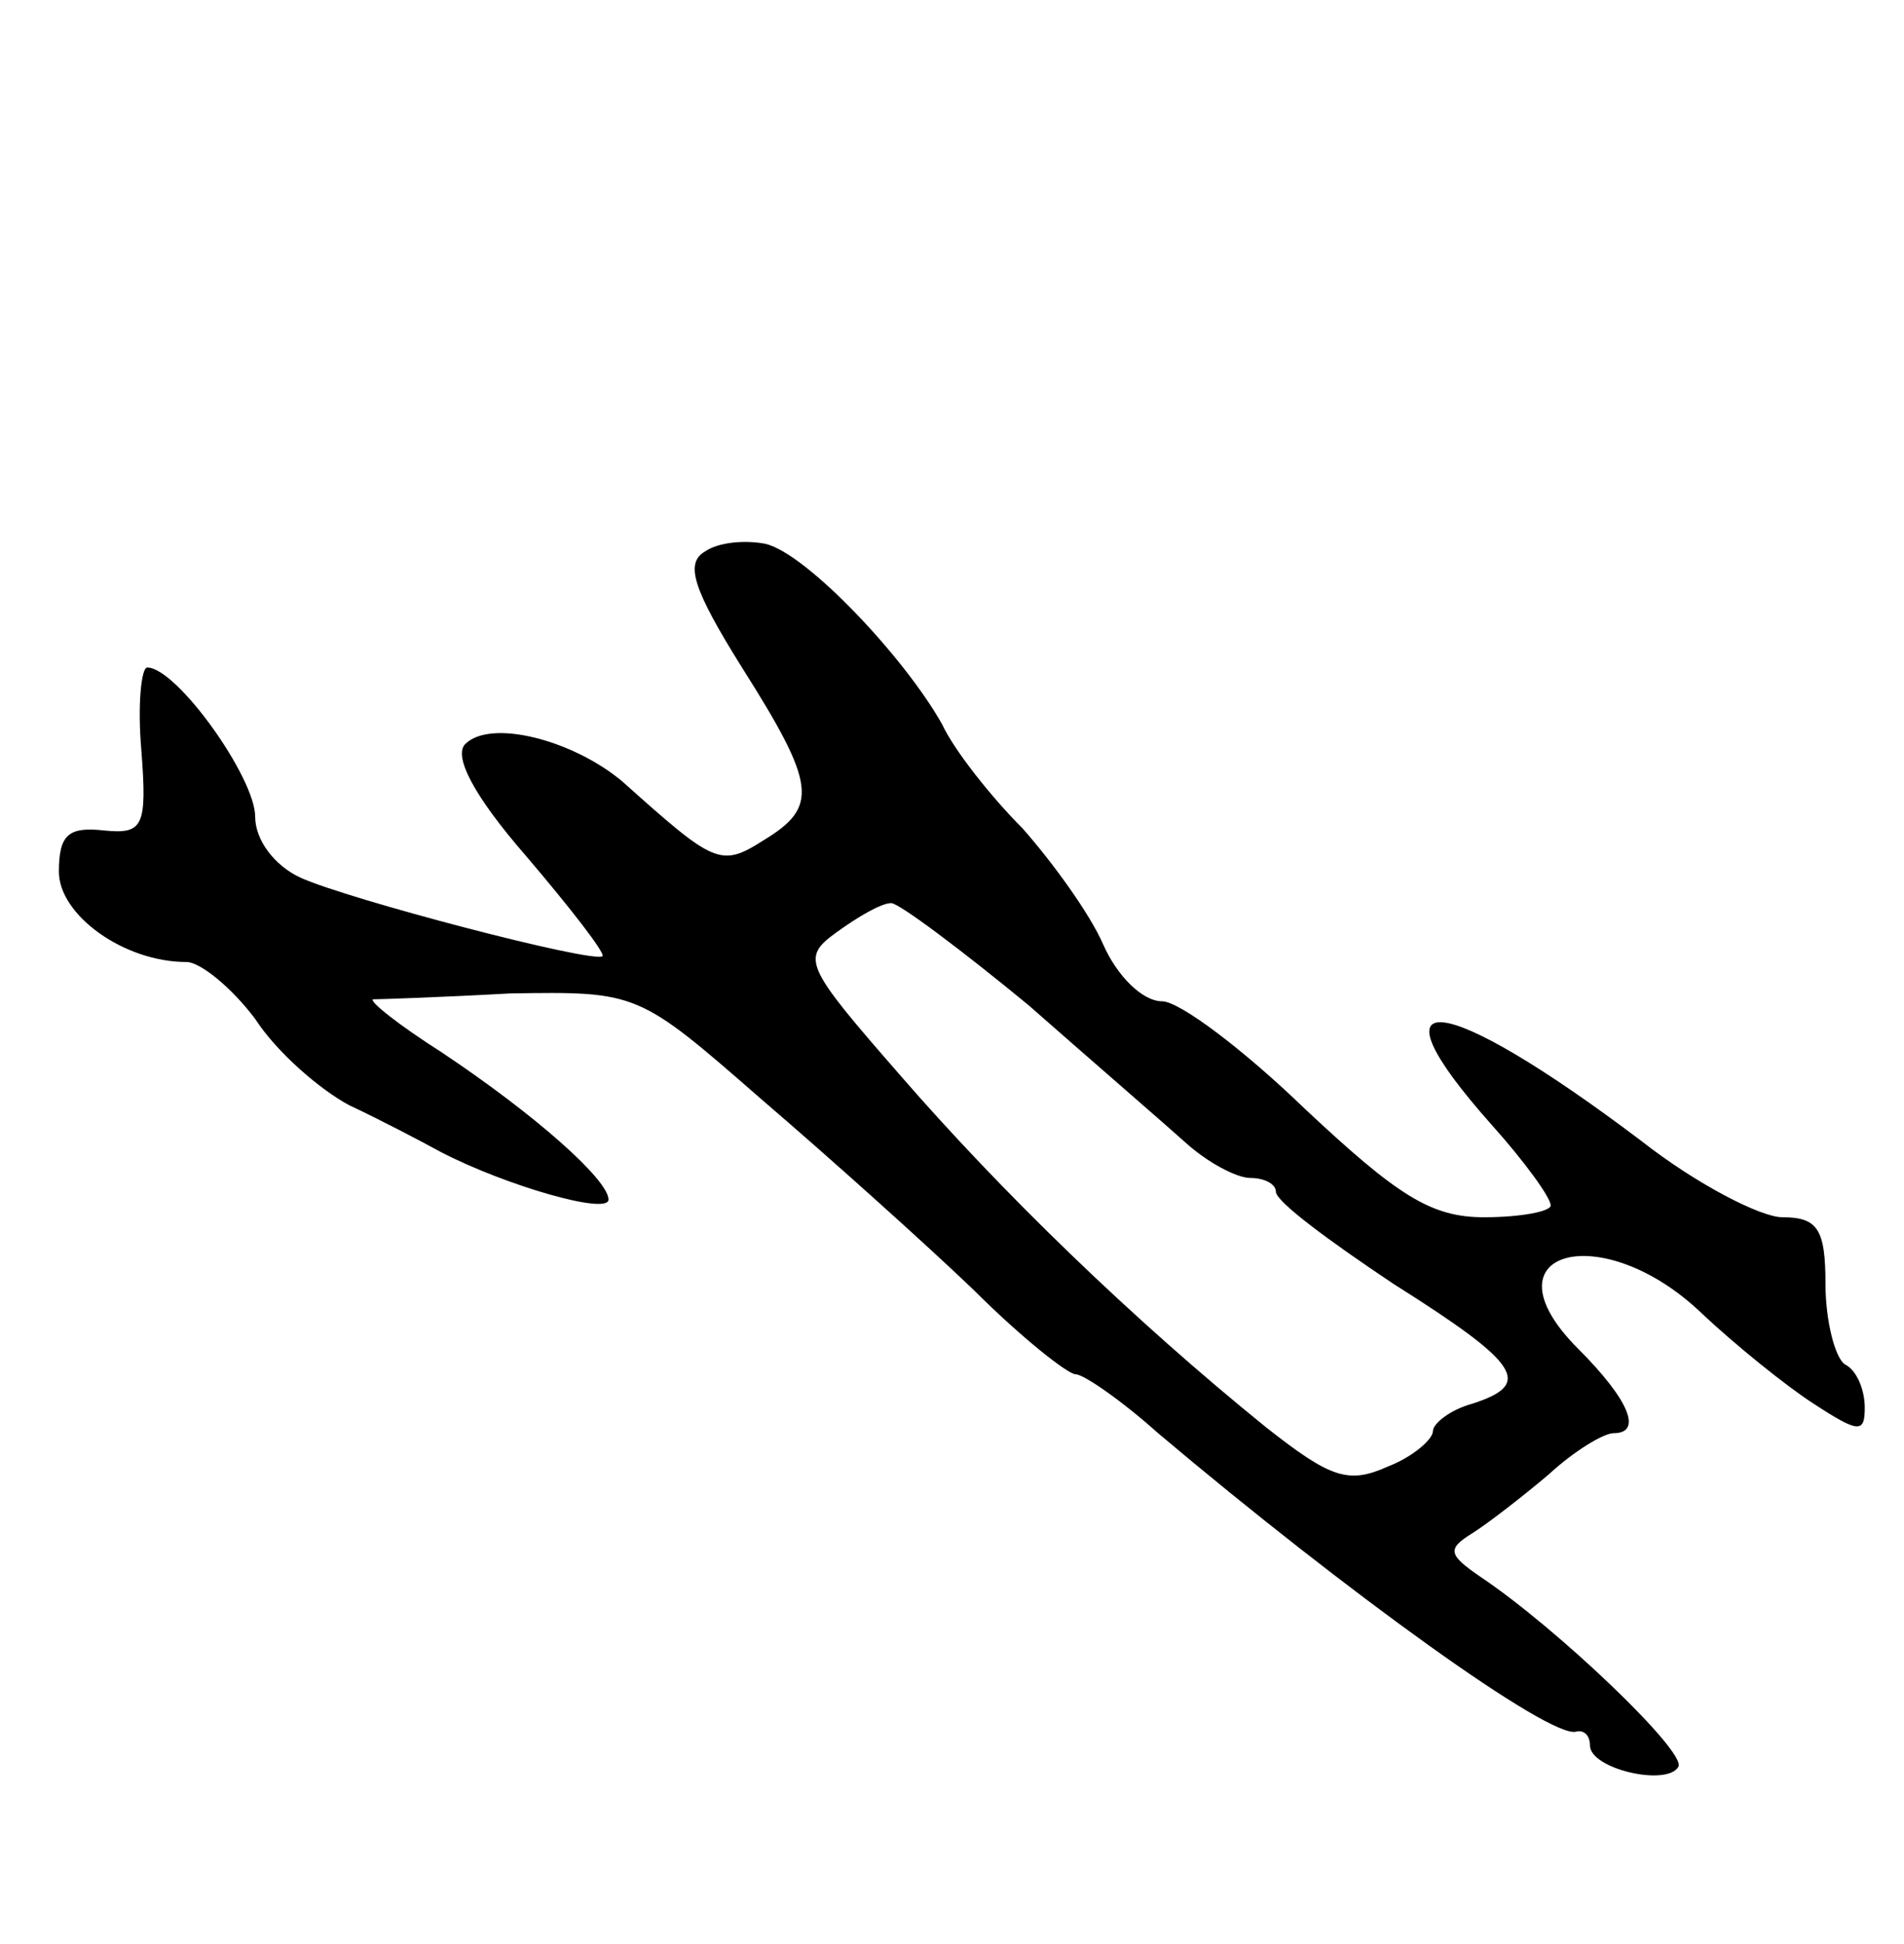 <svg version="1.0" xmlns="http://www.w3.org/2000/svg"
 width="97pt" height="99pt" viewBox="0 0 97 99"
 preserveAspectRatio="xMidYMid meet">
<g transform="translate(0,99) scale(0.1,-0.1)"
fill="#000000" stroke="none">
<path d="M359 709 c-10 -6 -6 -19 19 -59 38 -60 39 -71 11 -88 -22 -14 -25
-12 -72 30 -25 21 -67 32 -80 19 -6 -6 4 -26 31 -57 23 -27 40 -49 39 -51 -4
-4 -130 29 -154 40 -13 6 -23 19 -23 31 0 20 -40 76 -55 76 -3 0 -5 -19 -3
-42 3 -39 1 -43 -19 -41 -18 2 -23 -2 -23 -21 0 -22 33 -46 65 -46 7 0 23 -13
35 -29 11 -17 33 -36 48 -44 15 -7 36 -18 47 -24 33 -17 85 -32 85 -24 0 10
-37 43 -85 75 -22 14 -37 26 -35 27 3 0 34 1 70 3 65 1 65 1 128 -54 35 -30
84 -74 108 -97 24 -24 48 -43 52 -43 4 0 23 -13 42 -30 96 -81 200 -156 213
-152 4 1 7 -2 7 -7 0 -12 39 -21 45 -11 5 7 -62 71 -101 97 -16 11 -17 14 -4
22 8 5 26 19 39 30 13 12 28 21 33 21 15 0 8 17 -18 43 -50 50 12 67 63 18 17
-16 43 -37 57 -46 23 -15 26 -15 26 -2 0 9 -4 19 -10 22 -5 3 -10 22 -10 41 0
28 -4 34 -22 34 -11 0 -44 17 -72 39 -102 77 -141 81 -76 8 17 -19 30 -37 30
-41 0 -3 -15 -6 -34 -6 -27 0 -44 11 -91 55 -31 30 -64 55 -73 55 -10 0 -23
13 -30 29 -7 16 -26 42 -41 59 -16 16 -35 40 -41 53 -19 34 -69 87 -90 92 -10
2 -24 1 -31 -4z m165 -231 c33 -29 70 -61 80 -70 11 -10 26 -18 33 -18 7 0 13
-3 13 -7 0 -5 27 -25 60 -47 65 -41 71 -51 40 -61 -11 -3 -20 -10 -20 -14 0
-4 -10 -13 -23 -18 -20 -9 -29 -6 -62 20 -68 55 -135 120 -187 180 -48 55 -50
59 -32 72 11 8 23 15 28 15 4 0 36 -24 70 -52z"/>
</g>
</svg>
